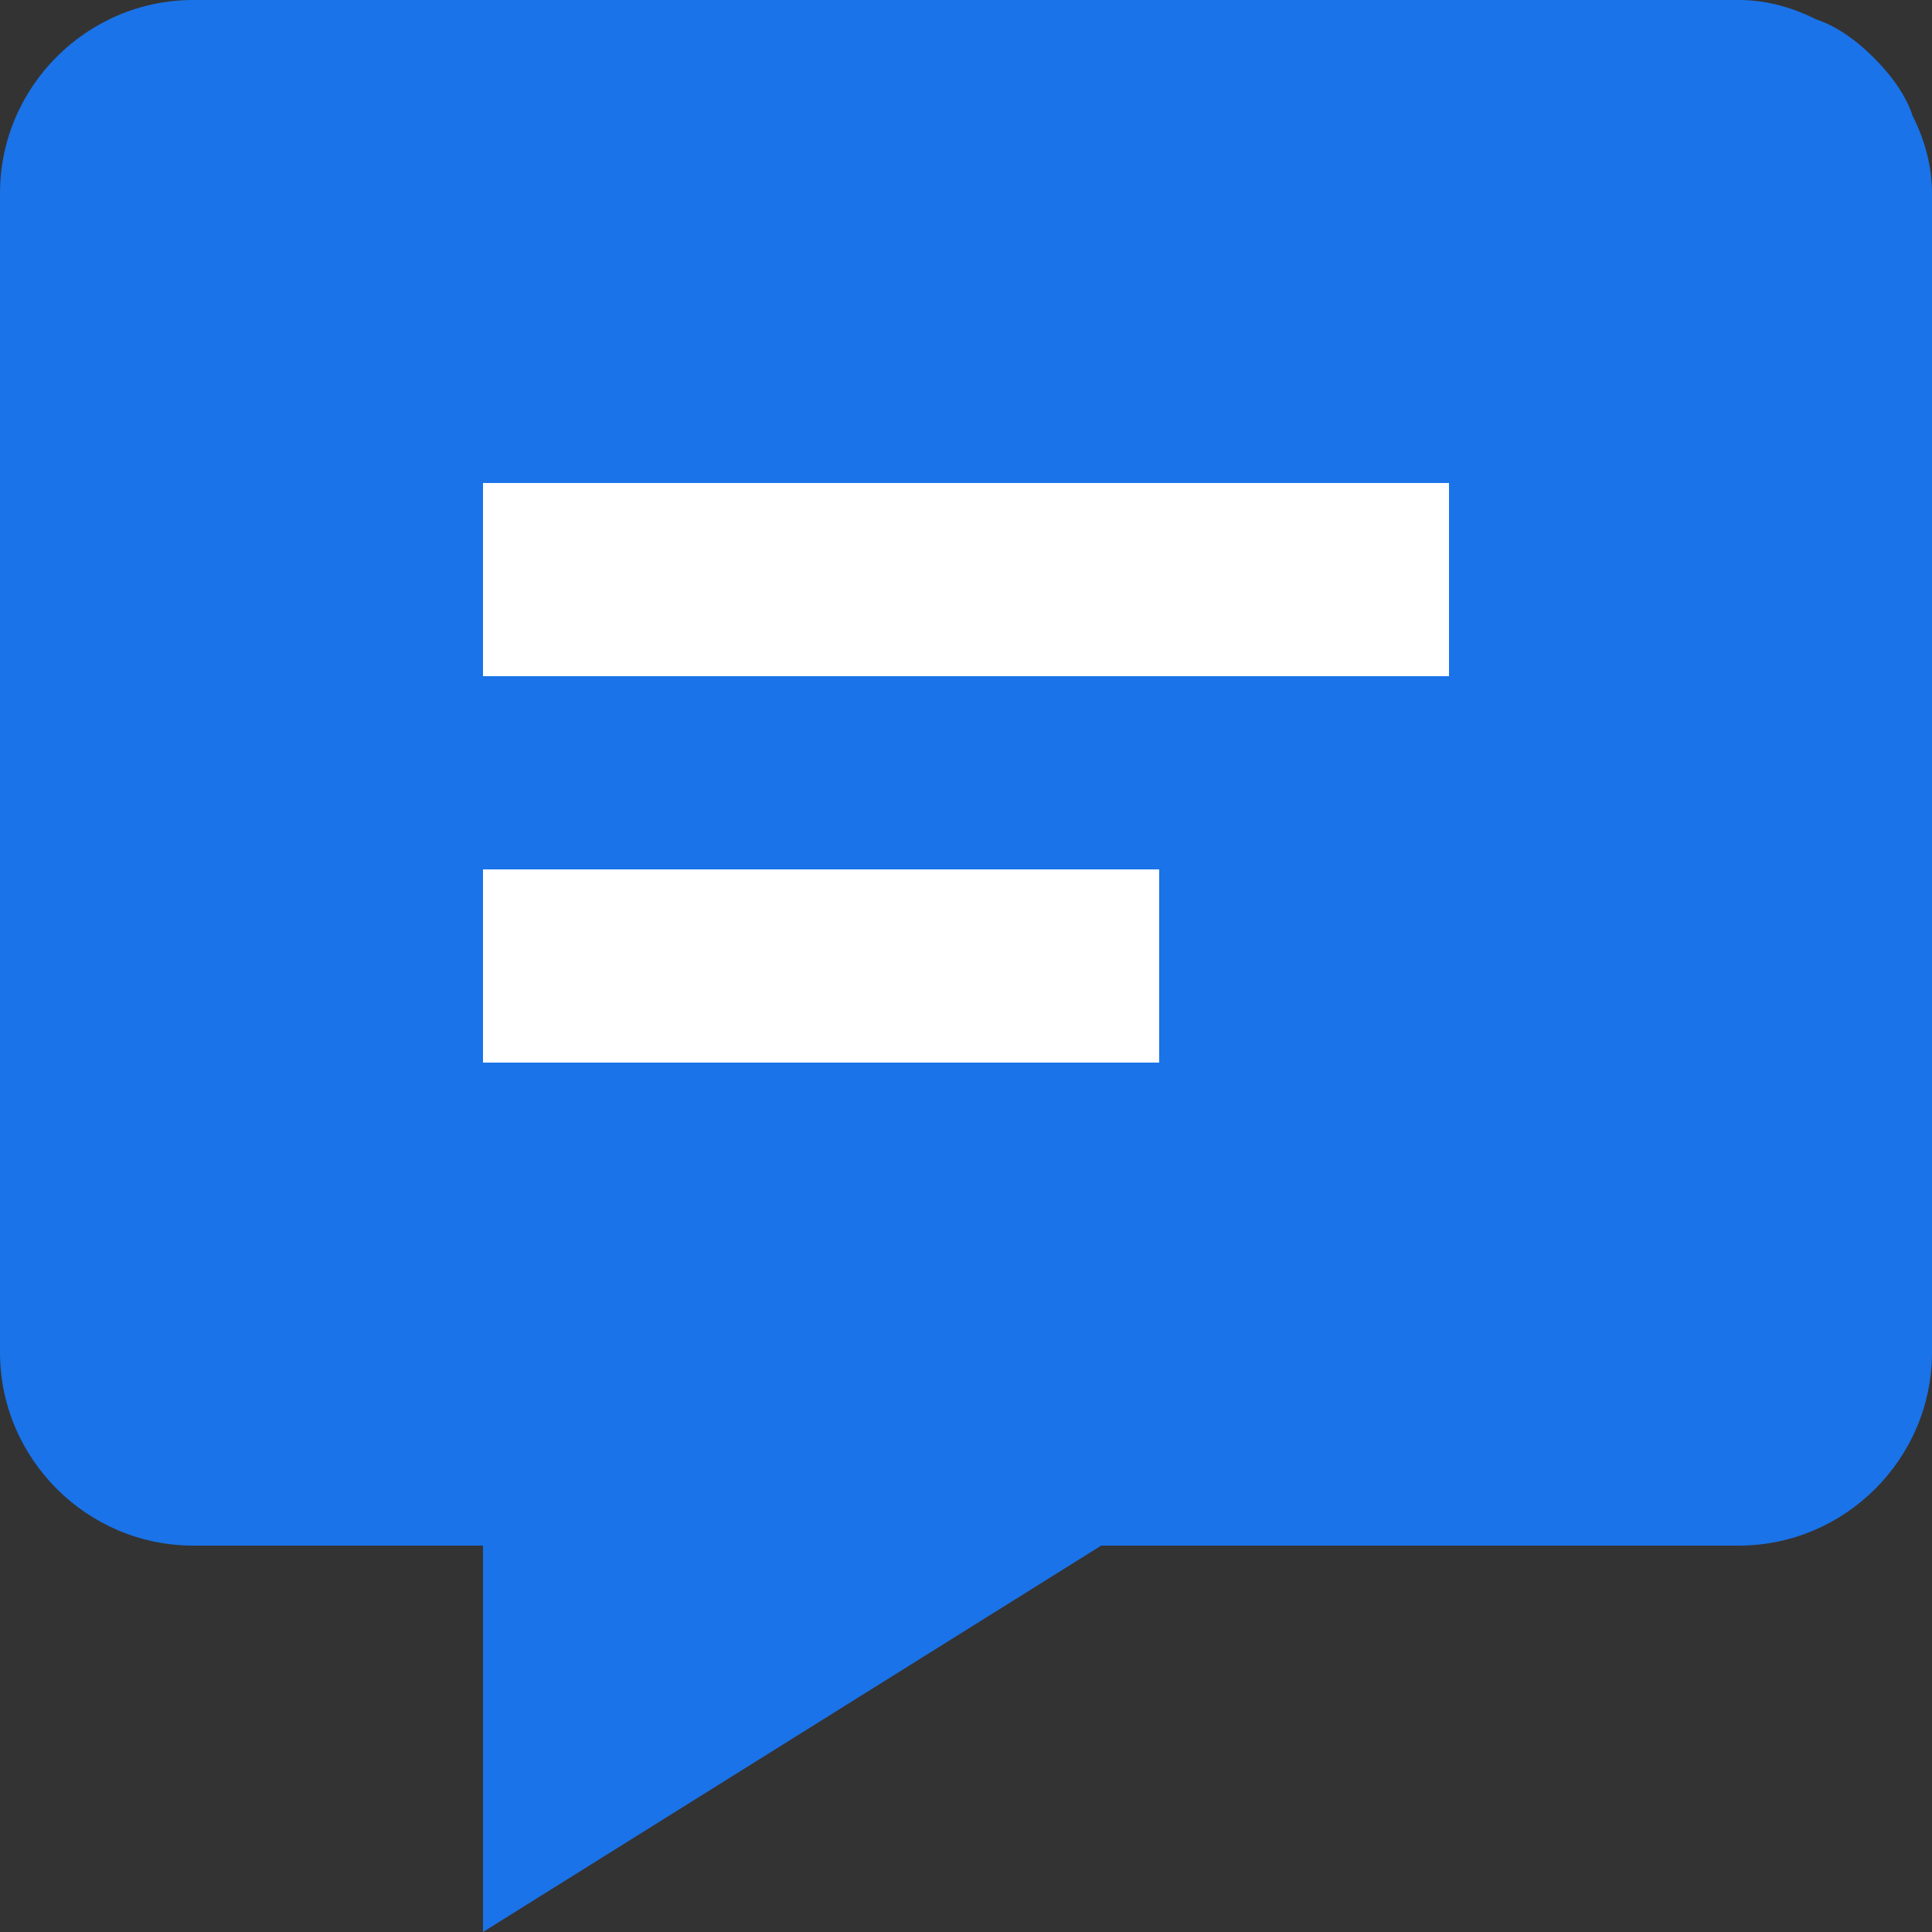 <svg version="1.2" xmlns="http://www.w3.org/2000/svg" viewBox="0 0 20 20" width="20" height="20">
	<rect x="0" y="0" width="20" height="20" fill="#333333" stroke="none"/>
	<title>icon-svg</title>
	<style>
		.s0 { fill: #ffffff } 
		.s1 { fill: #1a73e8 } 
	</style>
	<path id="Forma 1" class="s0" d="m3 3h14v10h-14z"/>
	<path id="Layer" fill-rule="evenodd" class="s1" d="m18.8 0.2q0.3 0.1 0.6 0.4 0.3 0.3 0.4 0.6 0.2 0.4 0.2 0.8v12c0 1.1-0.9 2-2 2h-6.6l-6.4 4v-4h-3c-1.1 0-2-0.9-2-2v-12c0-1.1 0.9-2 2-2h16q0.4 0 0.8 0.2zm-6.8 8.8h-7v2h7zm3-4h-10v2h10z"/>
</svg>